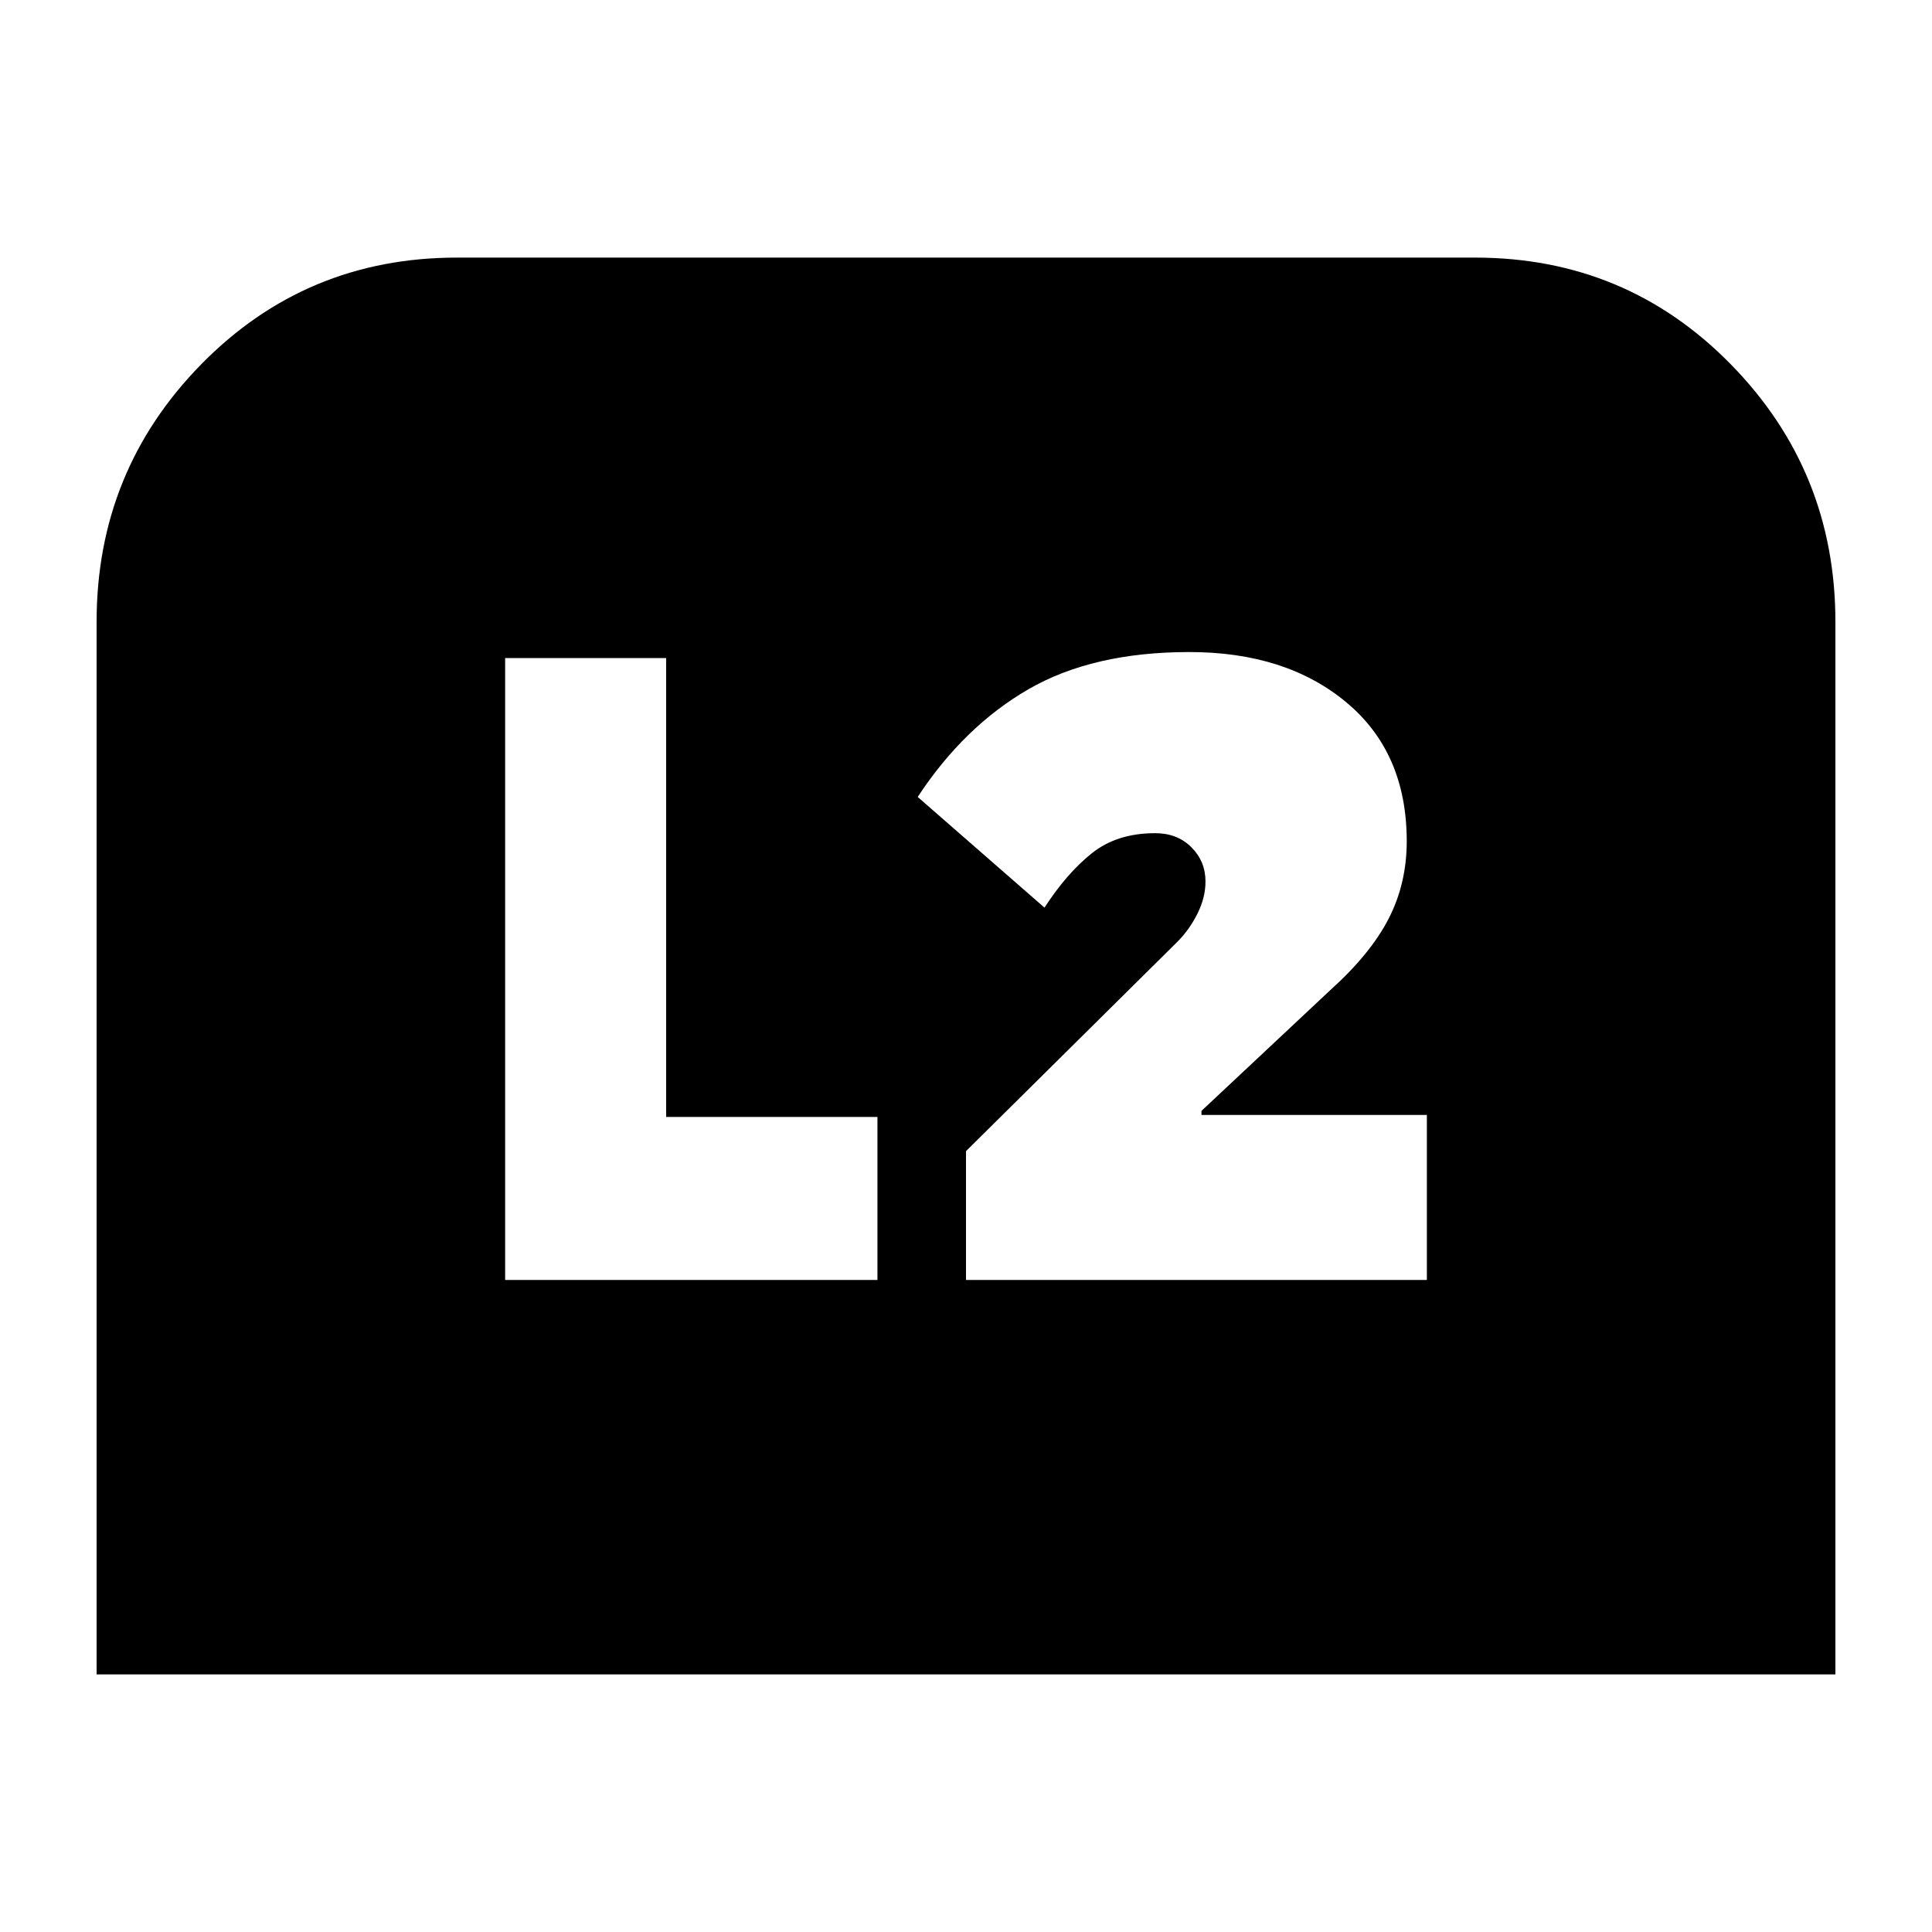<svg xmlns="http://www.w3.org/2000/svg" height="24" viewBox="0 -960 960 960" width="24"><path d="M48-128v-523q0-75 52-128t127-53h506q75 0 127 53t52 128v523H48Zm432-196h229v-82H597v-2l64-60q20-18 29-35.5t9-38.5q0-44-30-69t-78-25q-48 0-80 18.5T456-564l63 55q11-17 23.5-27t31.5-10q11 0 18 7t7 17q0 8-4 16t-10 14L480-388v64Zm-229 0h185v-81H331v-228h-80v309Z"/></svg>